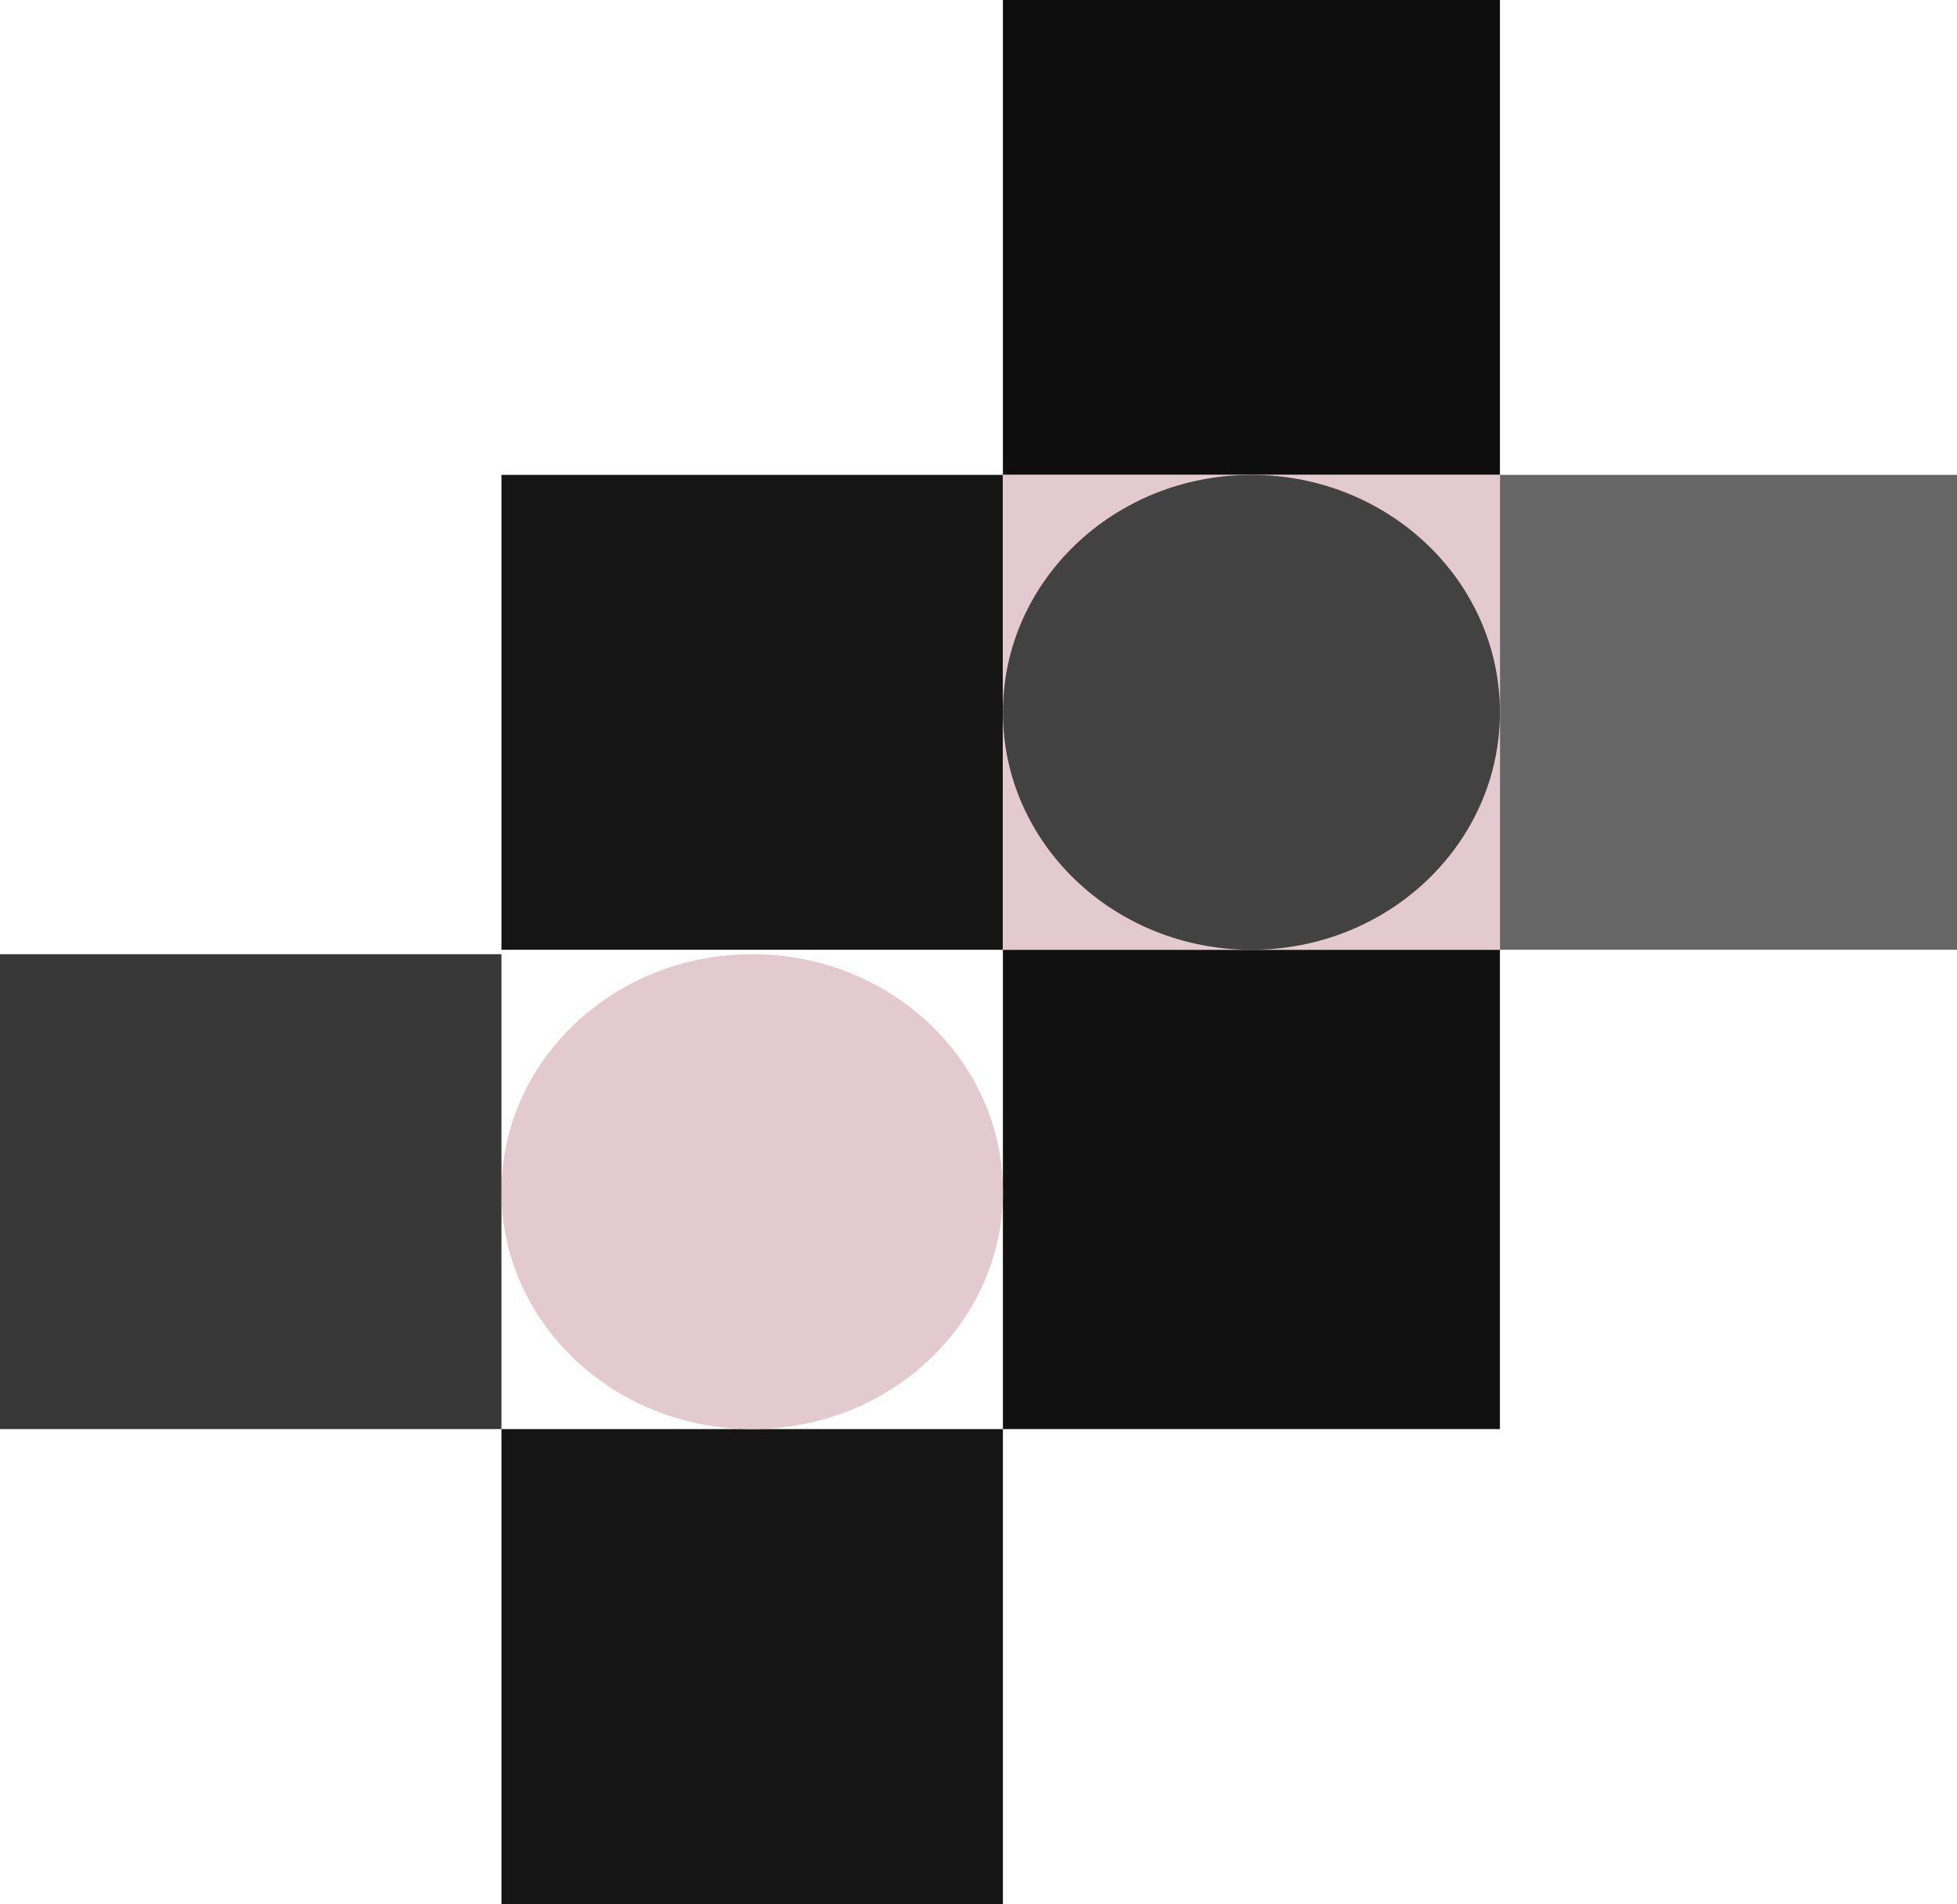 <svg width="441" height="429" viewBox="0 0 441 429" fill="none" xmlns="http://www.w3.org/2000/svg">
<rect x="226" width="112" height="107" fill="#0E0E0E"/>
<rect x="113" y="107" width="113" height="107" fill="#151515"/>
<rect x="226" y="214" width="112" height="108" fill="#111111"/>
<rect x="113" y="322" width="113" height="107" fill="#151515"/>
<ellipse cx="169.5" cy="268.5" rx="56.5" ry="53.5" fill="#E3CAD0"/>
<rect x="338" y="107" width="103" height="107" fill="#666666"/>
<rect x="226" y="107" width="112" height="107" fill="#E3CAD0"/>
<rect y="215" width="113" height="107" fill="#383838"/>
<ellipse cx="282" cy="160.5" rx="56" ry="53.5" fill="#424242"/>
</svg>
